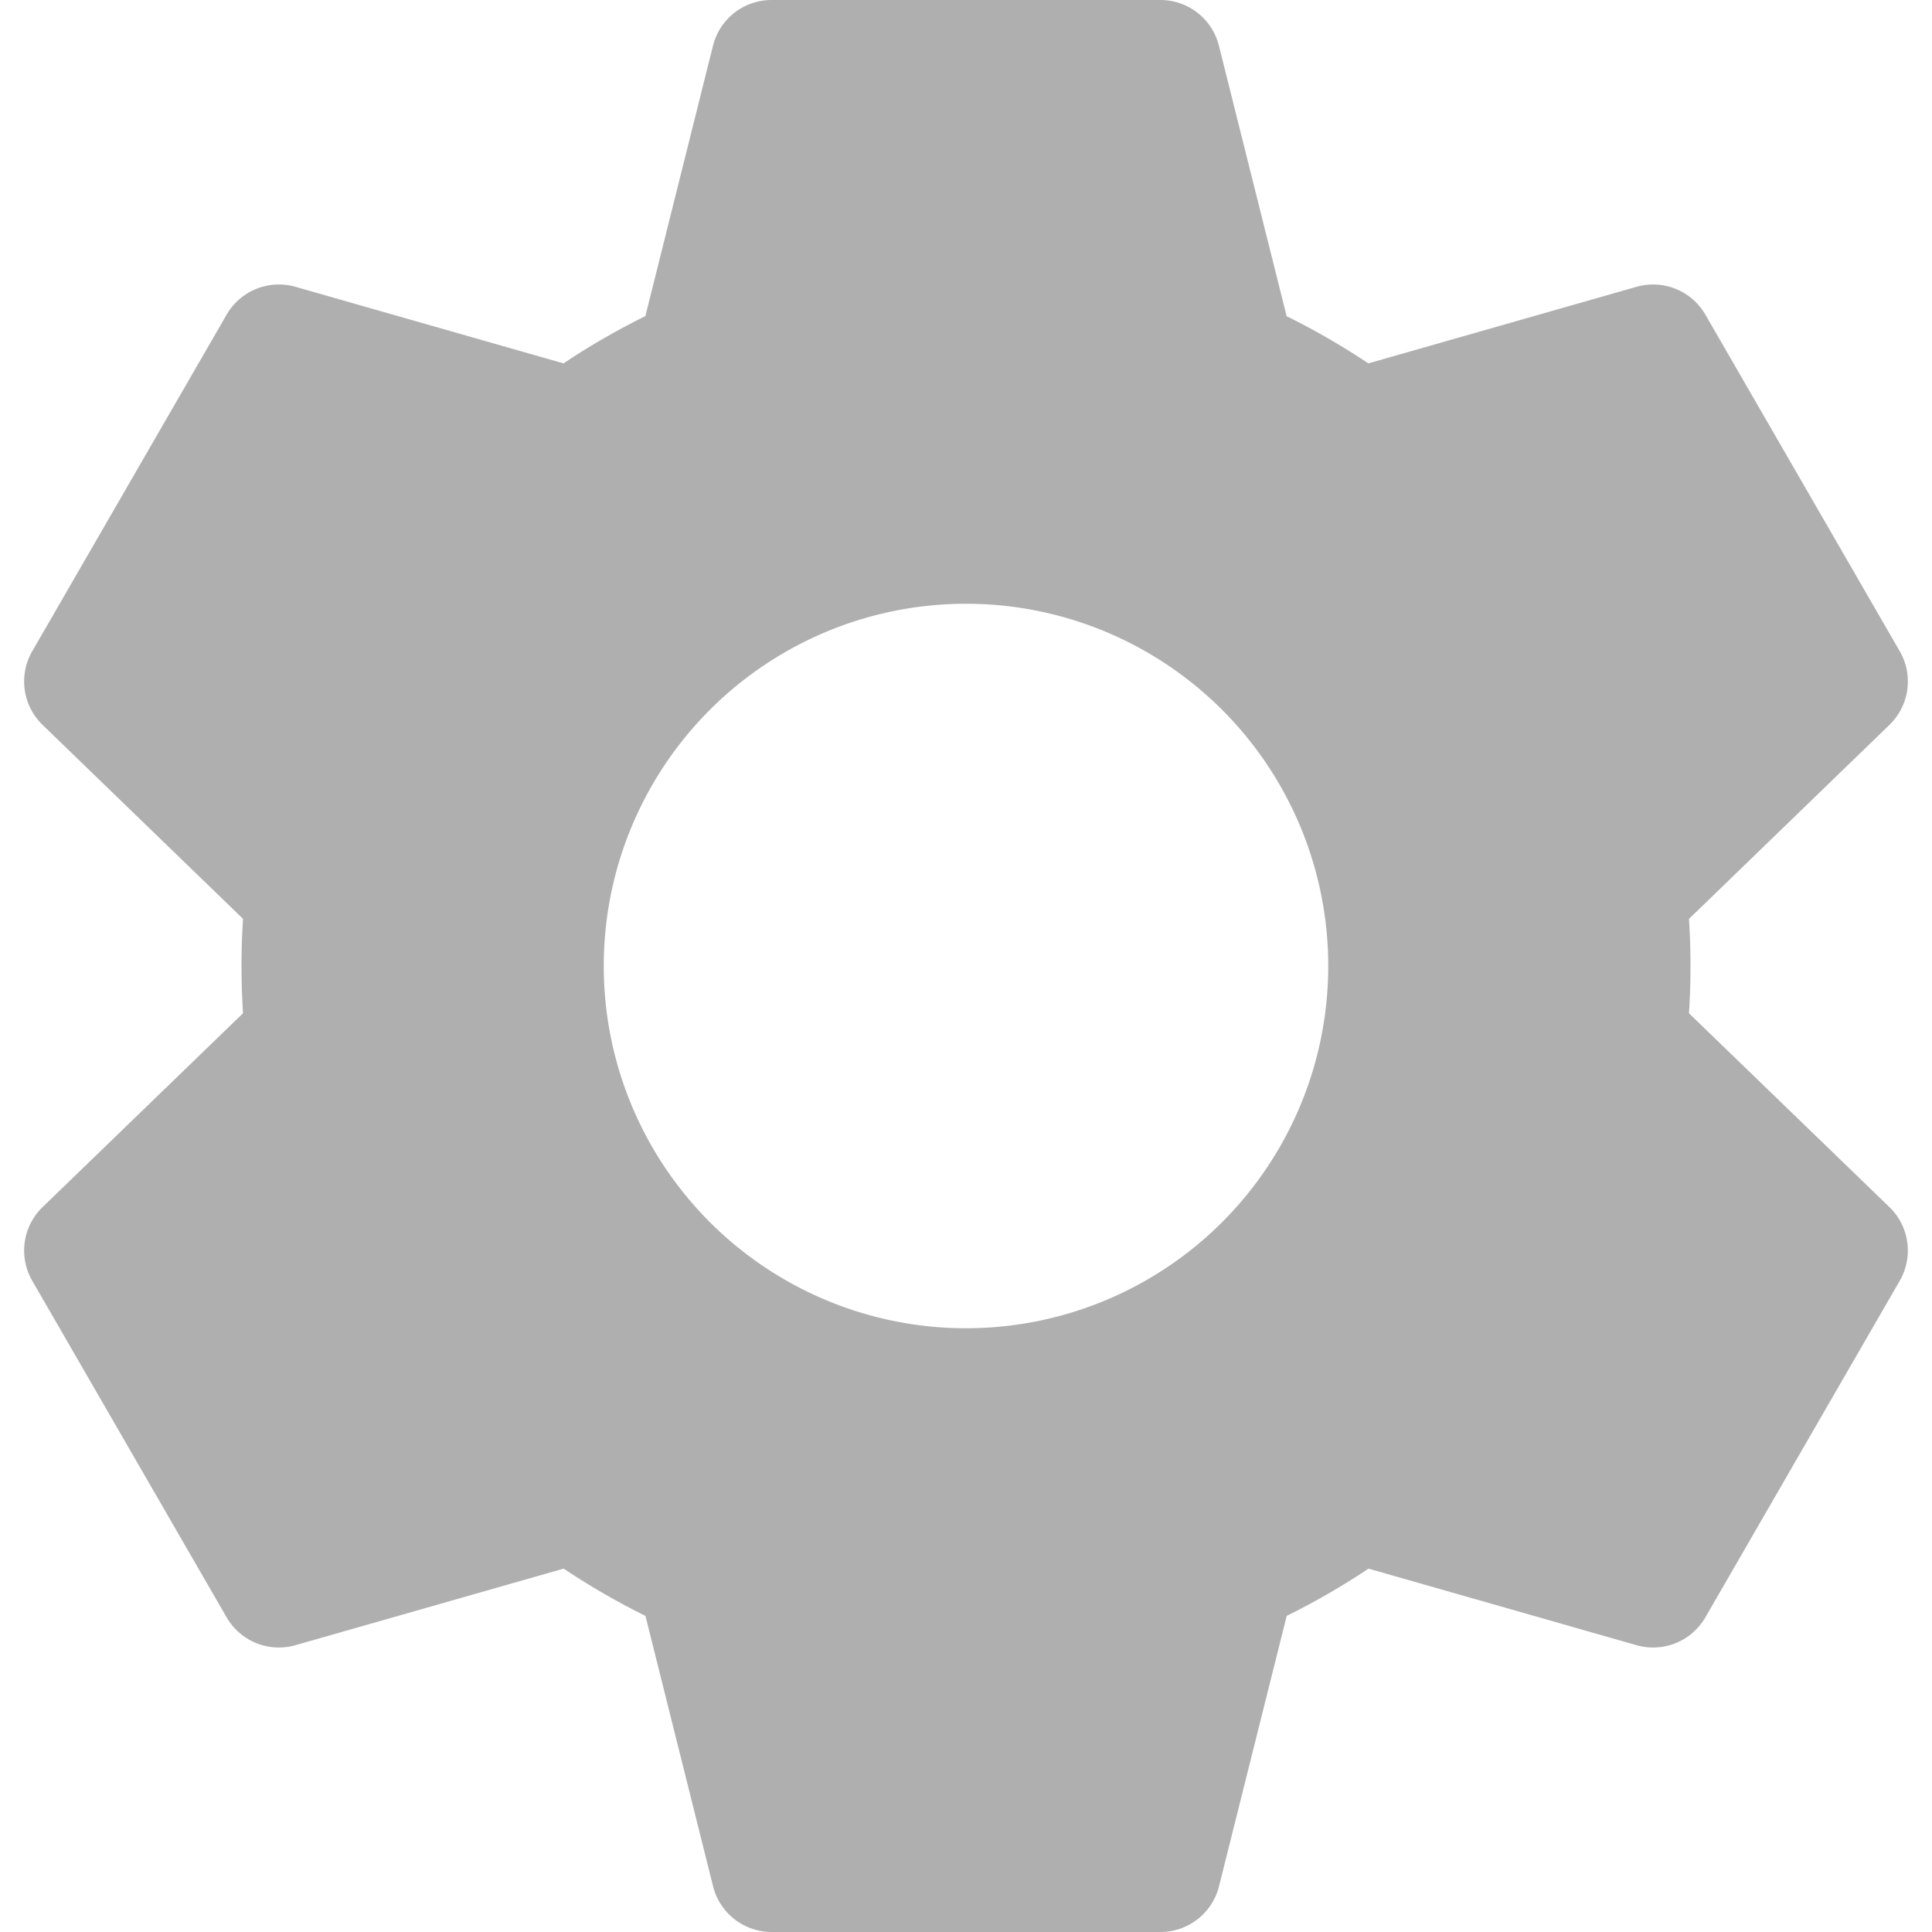 <svg width="24" height="24" viewBox="0 0 24 24" xmlns="http://www.w3.org/2000/svg">
    <path d="M14.414 0a.75.75 0 0 1 .728.568l.841 3.36c.352.173.691.37 1.015.586l3.331-.951a.75.75 0 0 1 .856.346L23.6 8.091a.75.75 0 0 1-.129.914l-2.49 2.41a9.136 9.136 0 0 1 0 1.172l2.49 2.408c.248.24.3.616.129.914l-2.415 4.182a.75.75 0 0 1-.856.346L17 19.486a8.99 8.99 0 0 1-1.016.587l-.841 3.359a.75.75 0 0 1-.728.568H9.586a.75.75 0 0 1-.728-.568l-.84-3.359a8.99 8.99 0 0 1-1.016-.587l-3.331.951a.75.75 0 0 1-.856-.346L.4 15.909a.75.75 0 0 1 .129-.914l2.49-2.408a9.136 9.136 0 0 1 0-1.173L.529 9.005A.75.75 0 0 1 .4 8.091l2.415-4.182a.75.75 0 0 1 .856-.346L7 4.514a8.99 8.99 0 0 1 1.017-.587l.84-3.359A.75.75 0 0 1 9.586 0h4.828zM12 7.5a4.5 4.5 0 1 0 0 9 4.5 4.5 0 0 0 0-9z" fill="#AFAFAF" fill-rule="evenodd"/>
</svg>
